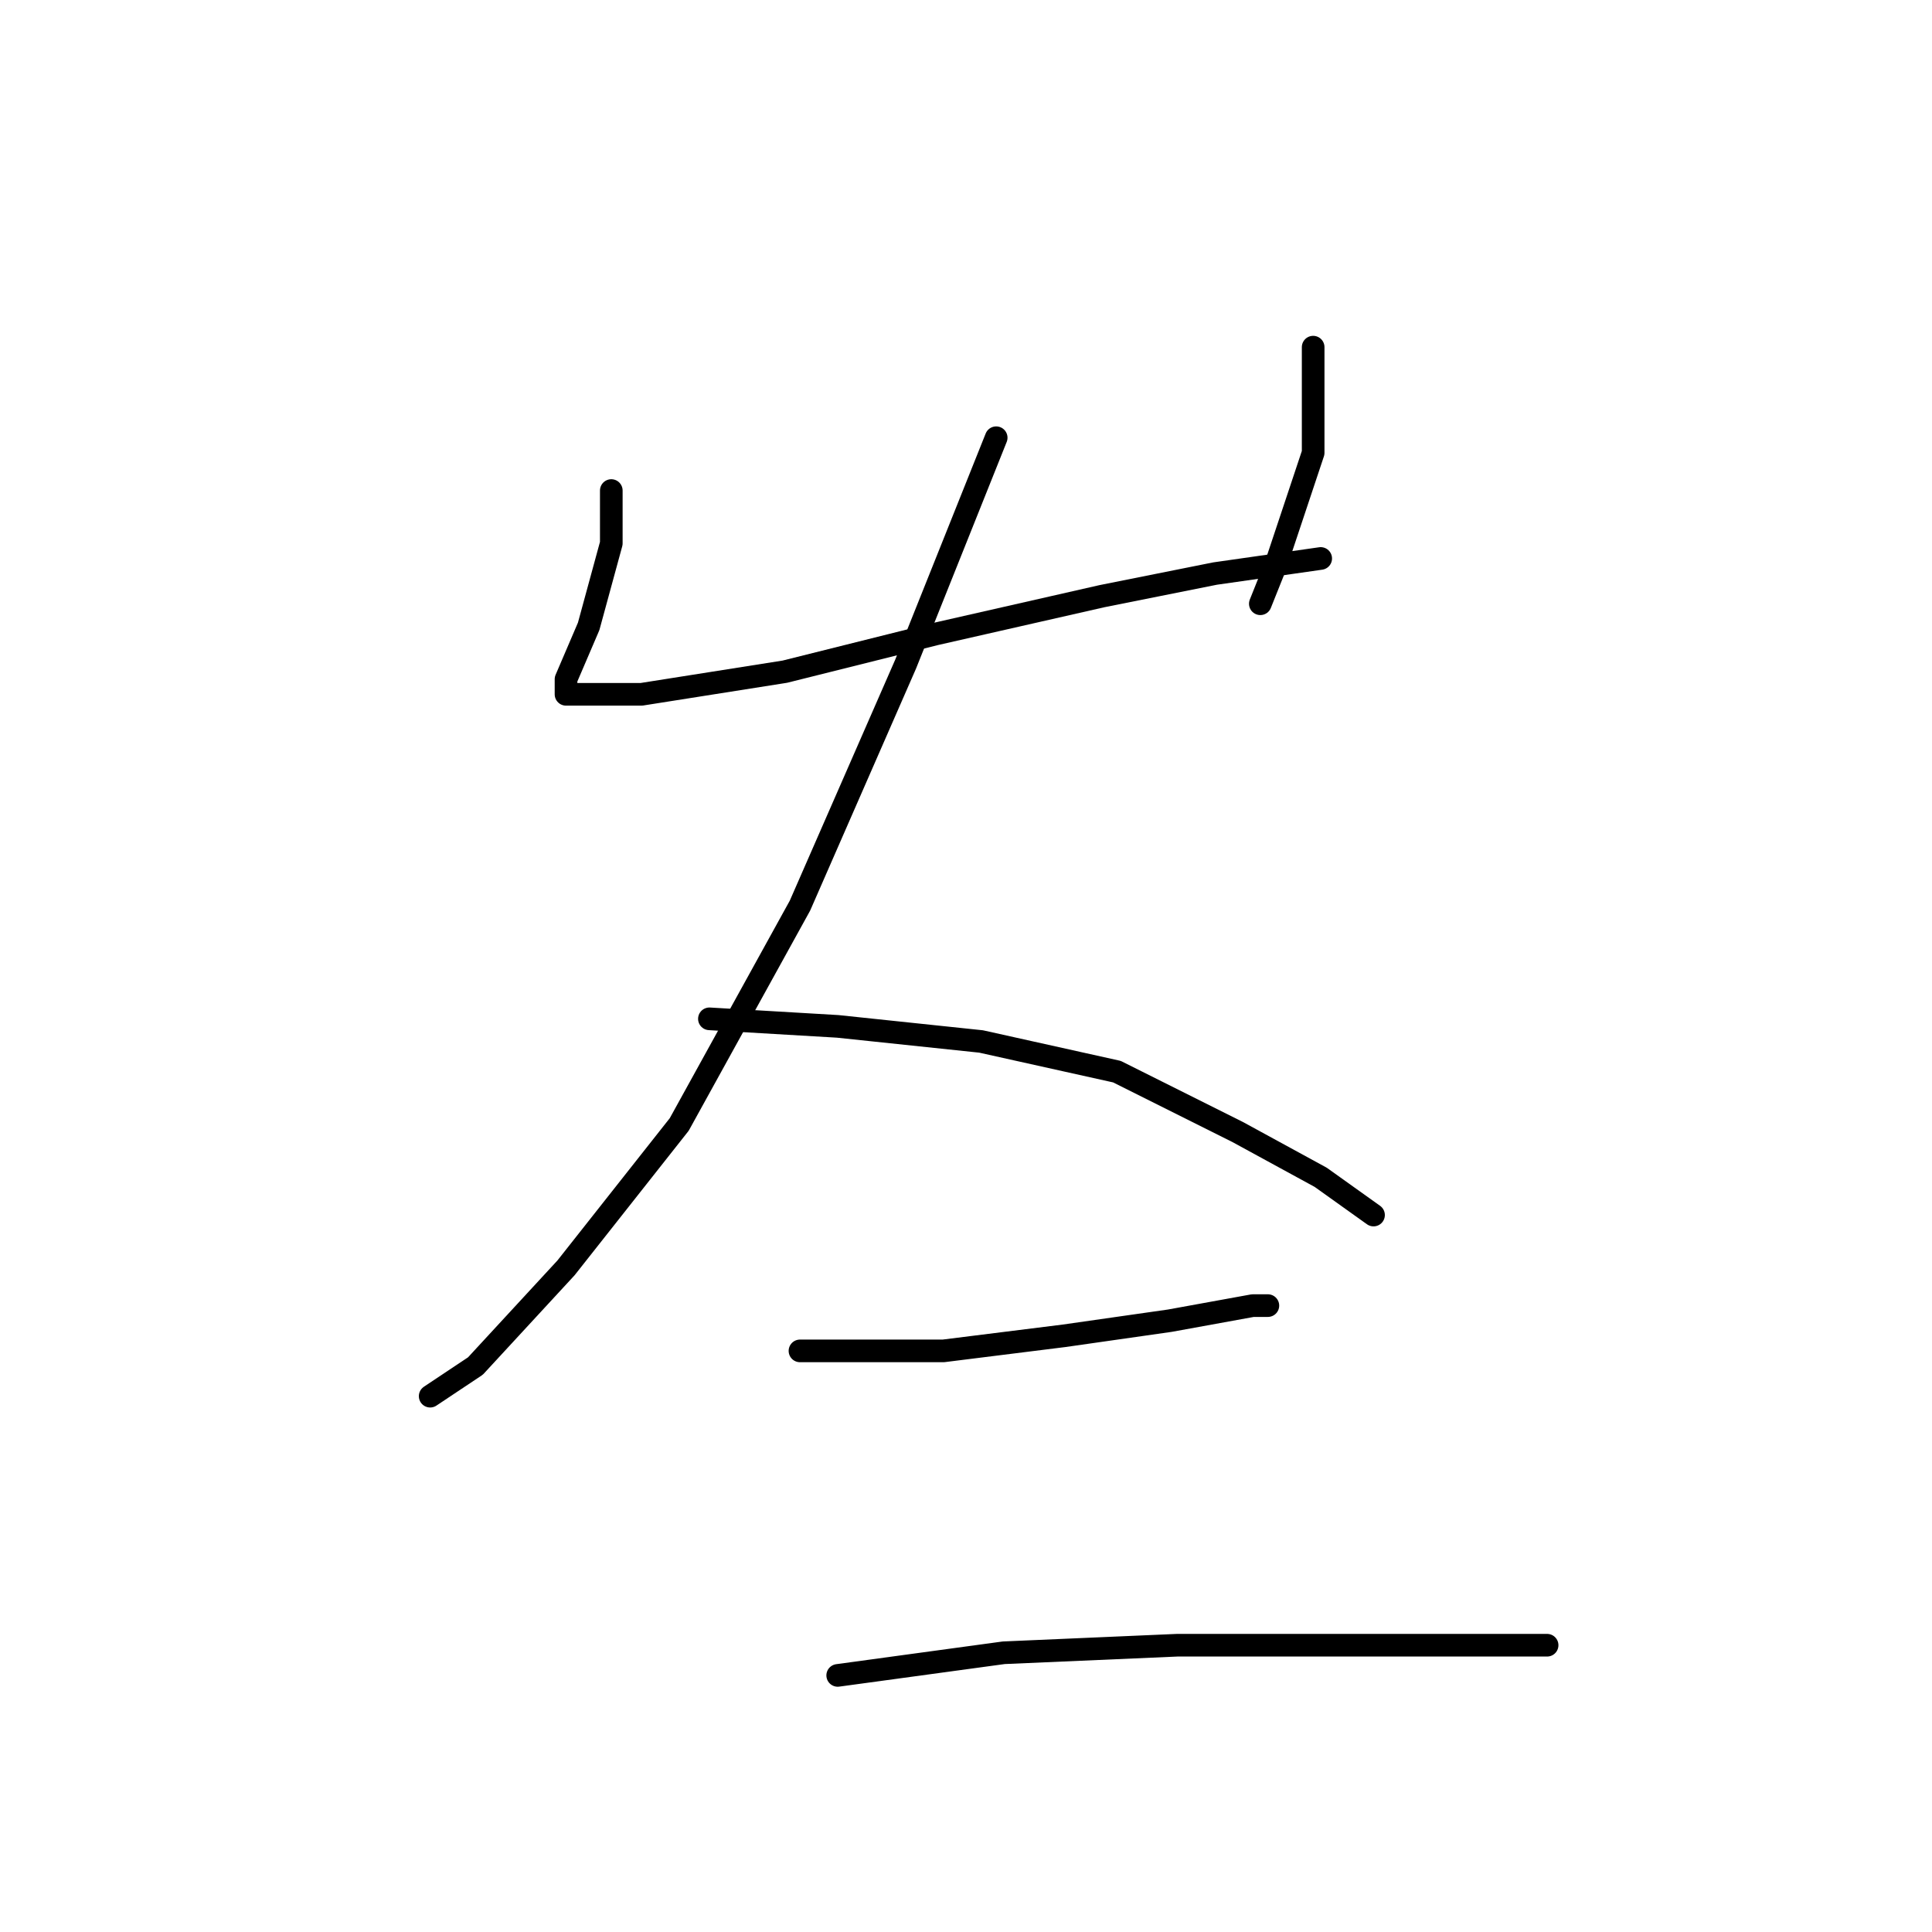<?xml version="1.0" standalone="no"?>
    <svg width="256" height="256" xmlns="http://www.w3.org/2000/svg" version="1.1">
    <polyline stroke="black" stroke-width="3" stroke-linecap="round" fill="transparent" stroke-linejoin="round" points="81 65 81 72 78 83 75 90 75 92 85 92 104 89 124 84 146 79 161 76 175 74 175 74 " />
        <polyline stroke="black" stroke-width="3" stroke-linecap="round" fill="transparent" stroke-linejoin="round" points="174 46 174 60 169 75 167 80 167 80 " />
        <polyline stroke="black" stroke-width="3" stroke-linecap="round" fill="transparent" stroke-linejoin="round" points="132 58 120 88 106 120 90 149 75 168 63 181 57 185 57 185 " />
        <polyline stroke="black" stroke-width="3" stroke-linecap="round" fill="transparent" stroke-linejoin="round" points="94 135 111 136 130 138 148 142 164 150 175 156 182 161 182 161 " />
        <polyline stroke="black" stroke-width="3" stroke-linecap="round" fill="transparent" stroke-linejoin="round" points="106 179 112 179 125 179 141 177 155 175 166 173 168 173 168 173 " />
        <polyline stroke="black" stroke-width="3" stroke-linecap="round" fill="transparent" stroke-linejoin="round" points="111 222 133 219 156 218 180 218 197 218 205 218 205 218 " />
        </svg>